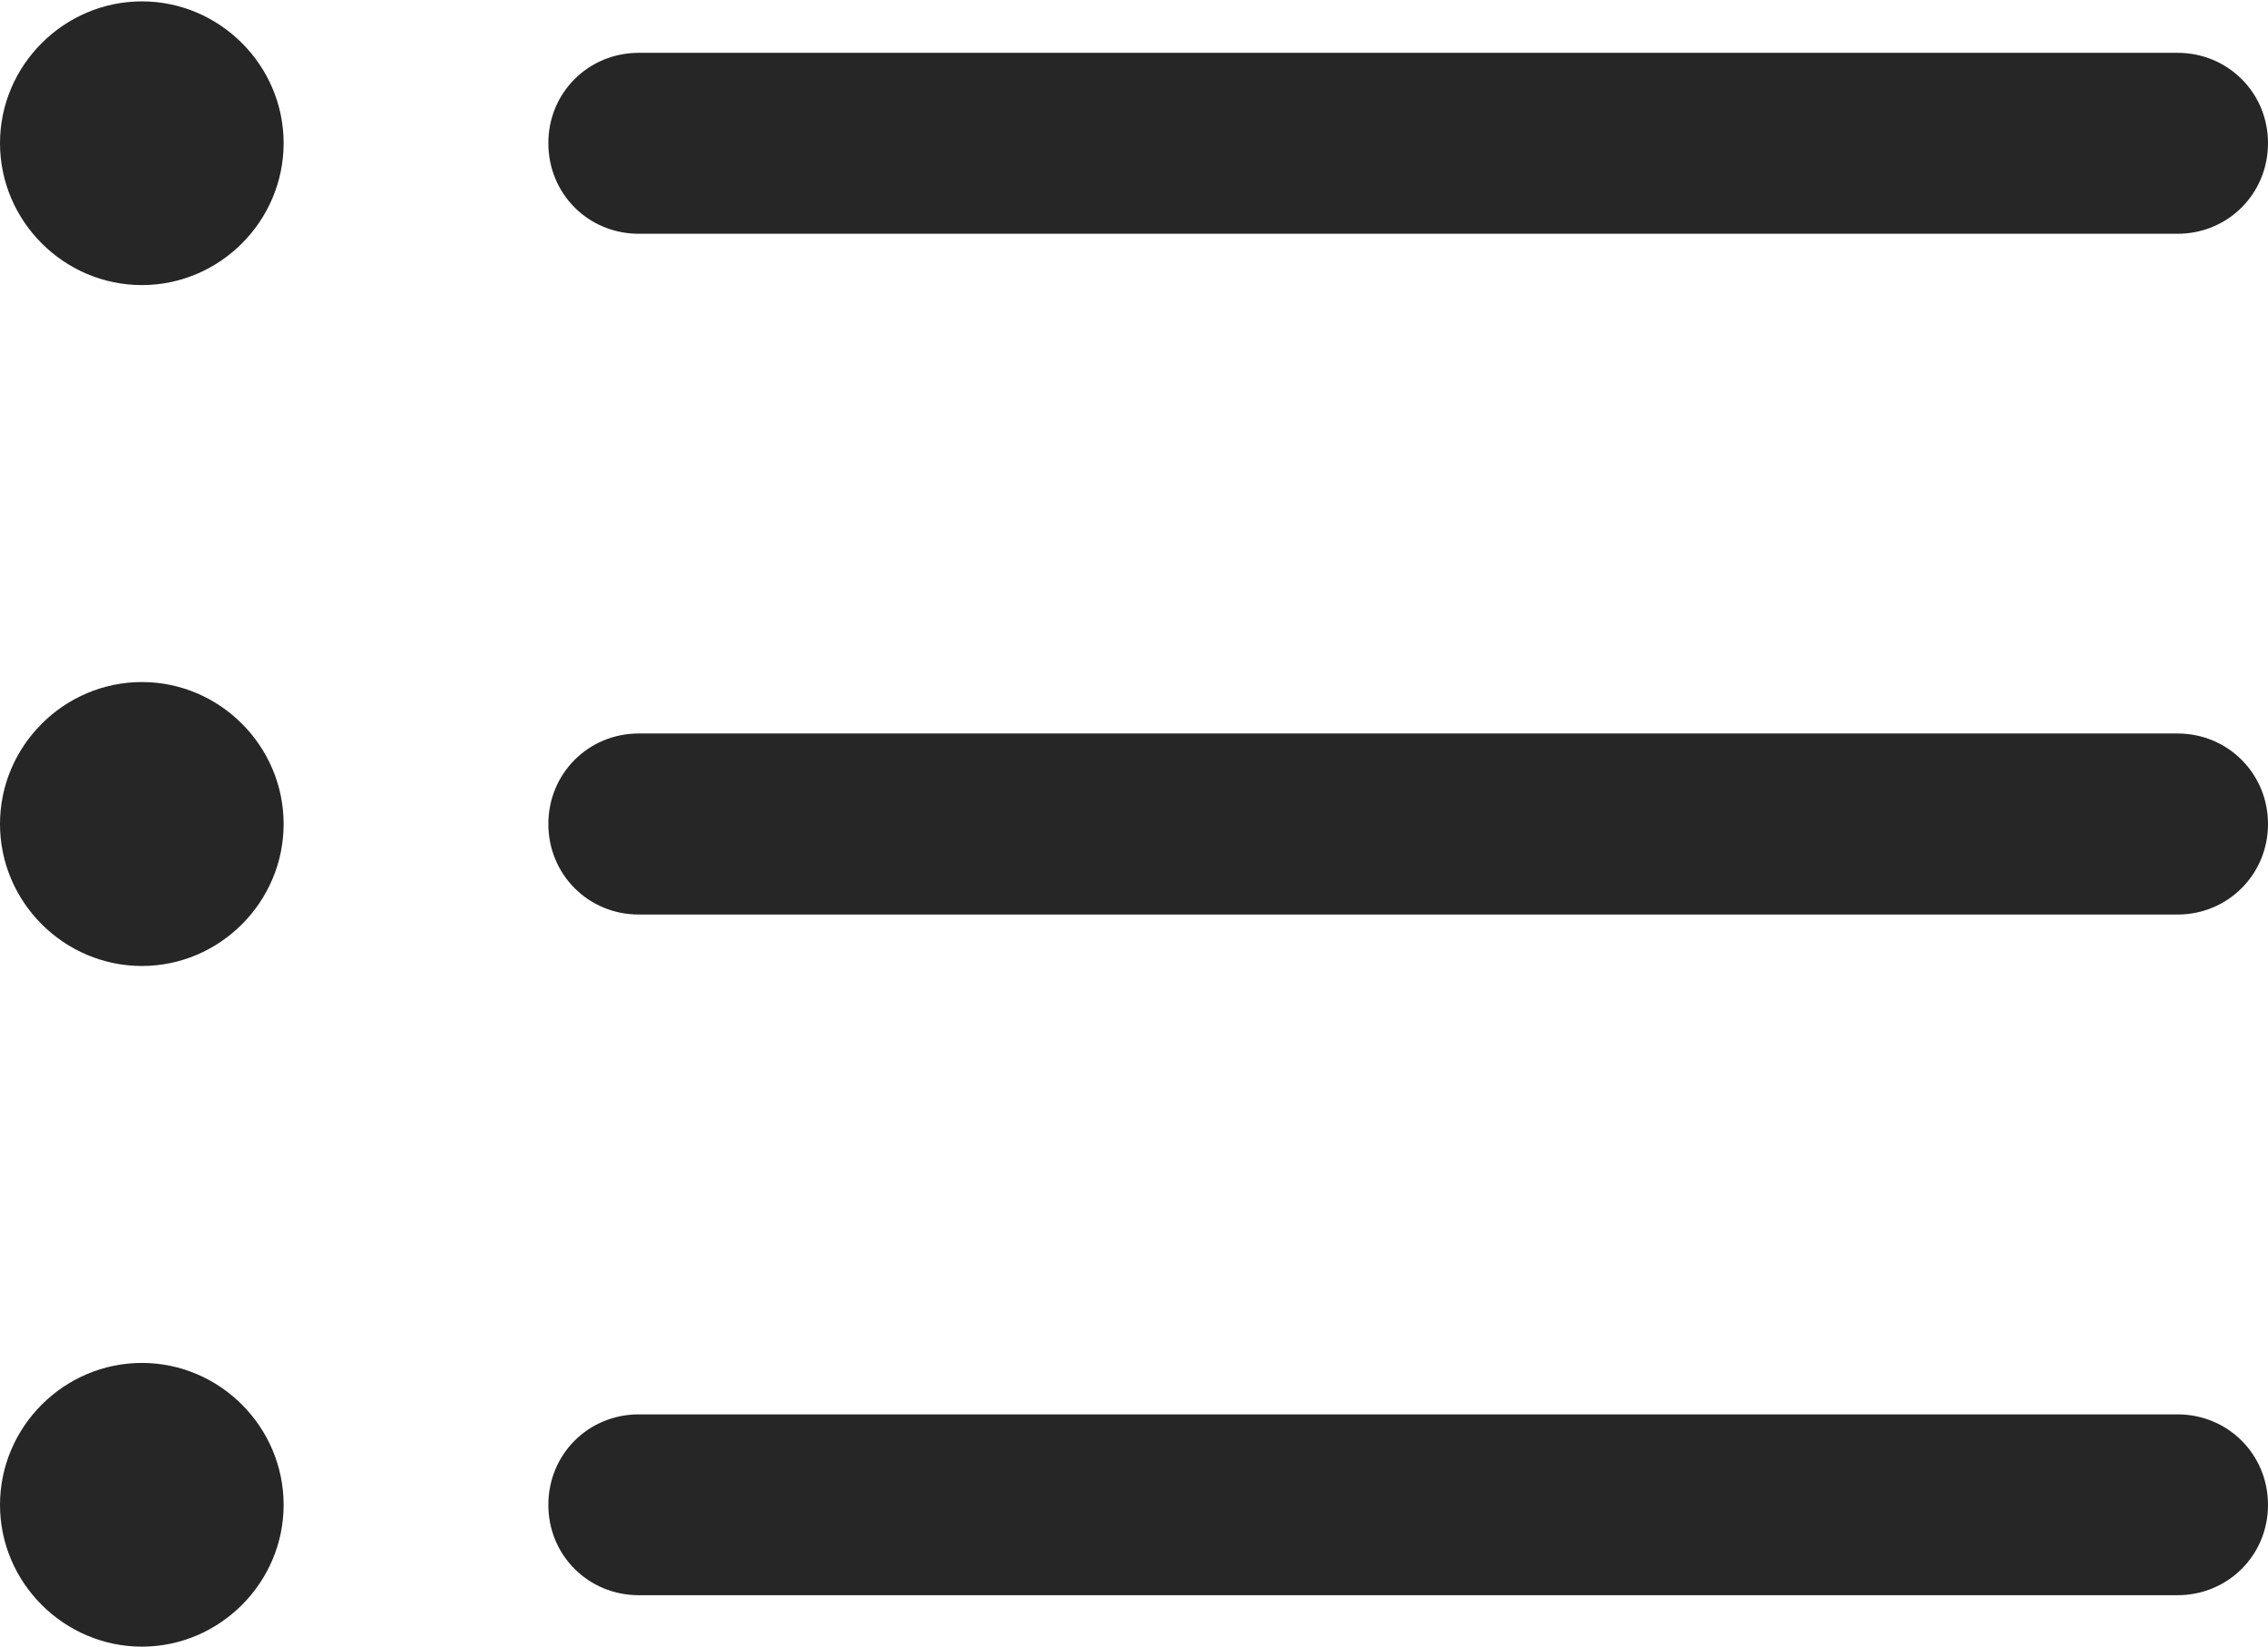 <?xml version="1.0" encoding="UTF-8"?>
<!--Generator: Apple Native CoreSVG 232.5-->
<!DOCTYPE svg
PUBLIC "-//W3C//DTD SVG 1.1//EN"
       "http://www.w3.org/Graphics/SVG/1.1/DTD/svg11.dtd">
<svg version="1.1" xmlns="http://www.w3.org/2000/svg" xmlns:xlink="http://www.w3.org/1999/xlink" width="19.671" height="14.278">
 <g>
  <rect height="14.278" opacity="0" width="19.671" x="0" y="0"/>
  <path d="M5.541 13.832L18.886 13.832C19.323 13.832 19.671 13.486 19.671 13.049C19.671 12.61 19.323 12.264 18.886 12.264L5.541 12.264C5.102 12.264 4.756 12.61 4.756 13.049C4.756 13.486 5.102 13.832 5.541 13.832Z" fill="#000000" fill-opacity="0.85"/>
  <path d="M1.231 14.278C1.906 14.278 2.46 13.723 2.46 13.049C2.46 12.372 1.906 11.818 1.231 11.818C0.555 11.818 0 12.372 0 13.049C0 13.723 0.555 14.278 1.231 14.278Z" fill="#000000" fill-opacity="0.85"/>
  <path d="M5.541 7.93L18.886 7.93C19.323 7.93 19.671 7.582 19.671 7.145C19.671 6.708 19.323 6.36 18.886 6.36L5.541 6.36C5.102 6.36 4.756 6.708 4.756 7.145C4.756 7.582 5.102 7.93 5.541 7.93Z" fill="#000000" fill-opacity="0.85"/>
  <path d="M1.231 8.376C1.906 8.376 2.46 7.822 2.46 7.145C2.46 6.468 1.906 5.914 1.231 5.914C0.555 5.914 0 6.468 0 7.145C0 7.822 0.555 8.376 1.231 8.376Z" fill="#000000" fill-opacity="0.85"/>
  <path d="M5.541 2.027L18.886 2.027C19.323 2.027 19.671 1.681 19.671 1.241C19.671 0.804 19.323 0.458 18.886 0.458L5.541 0.458C5.102 0.458 4.756 0.804 4.756 1.241C4.756 1.681 5.102 2.027 5.541 2.027Z" fill="#000000" fill-opacity="0.85"/>
  <path d="M1.231 2.472C1.906 2.472 2.46 1.918 2.46 1.241C2.46 0.567 1.906 0.012 1.231 0.012C0.555 0.012 0 0.567 0 1.241C0 1.918 0.555 2.472 1.231 2.472Z" fill="#000000" fill-opacity="0.85"/>
 </g>
</svg>
